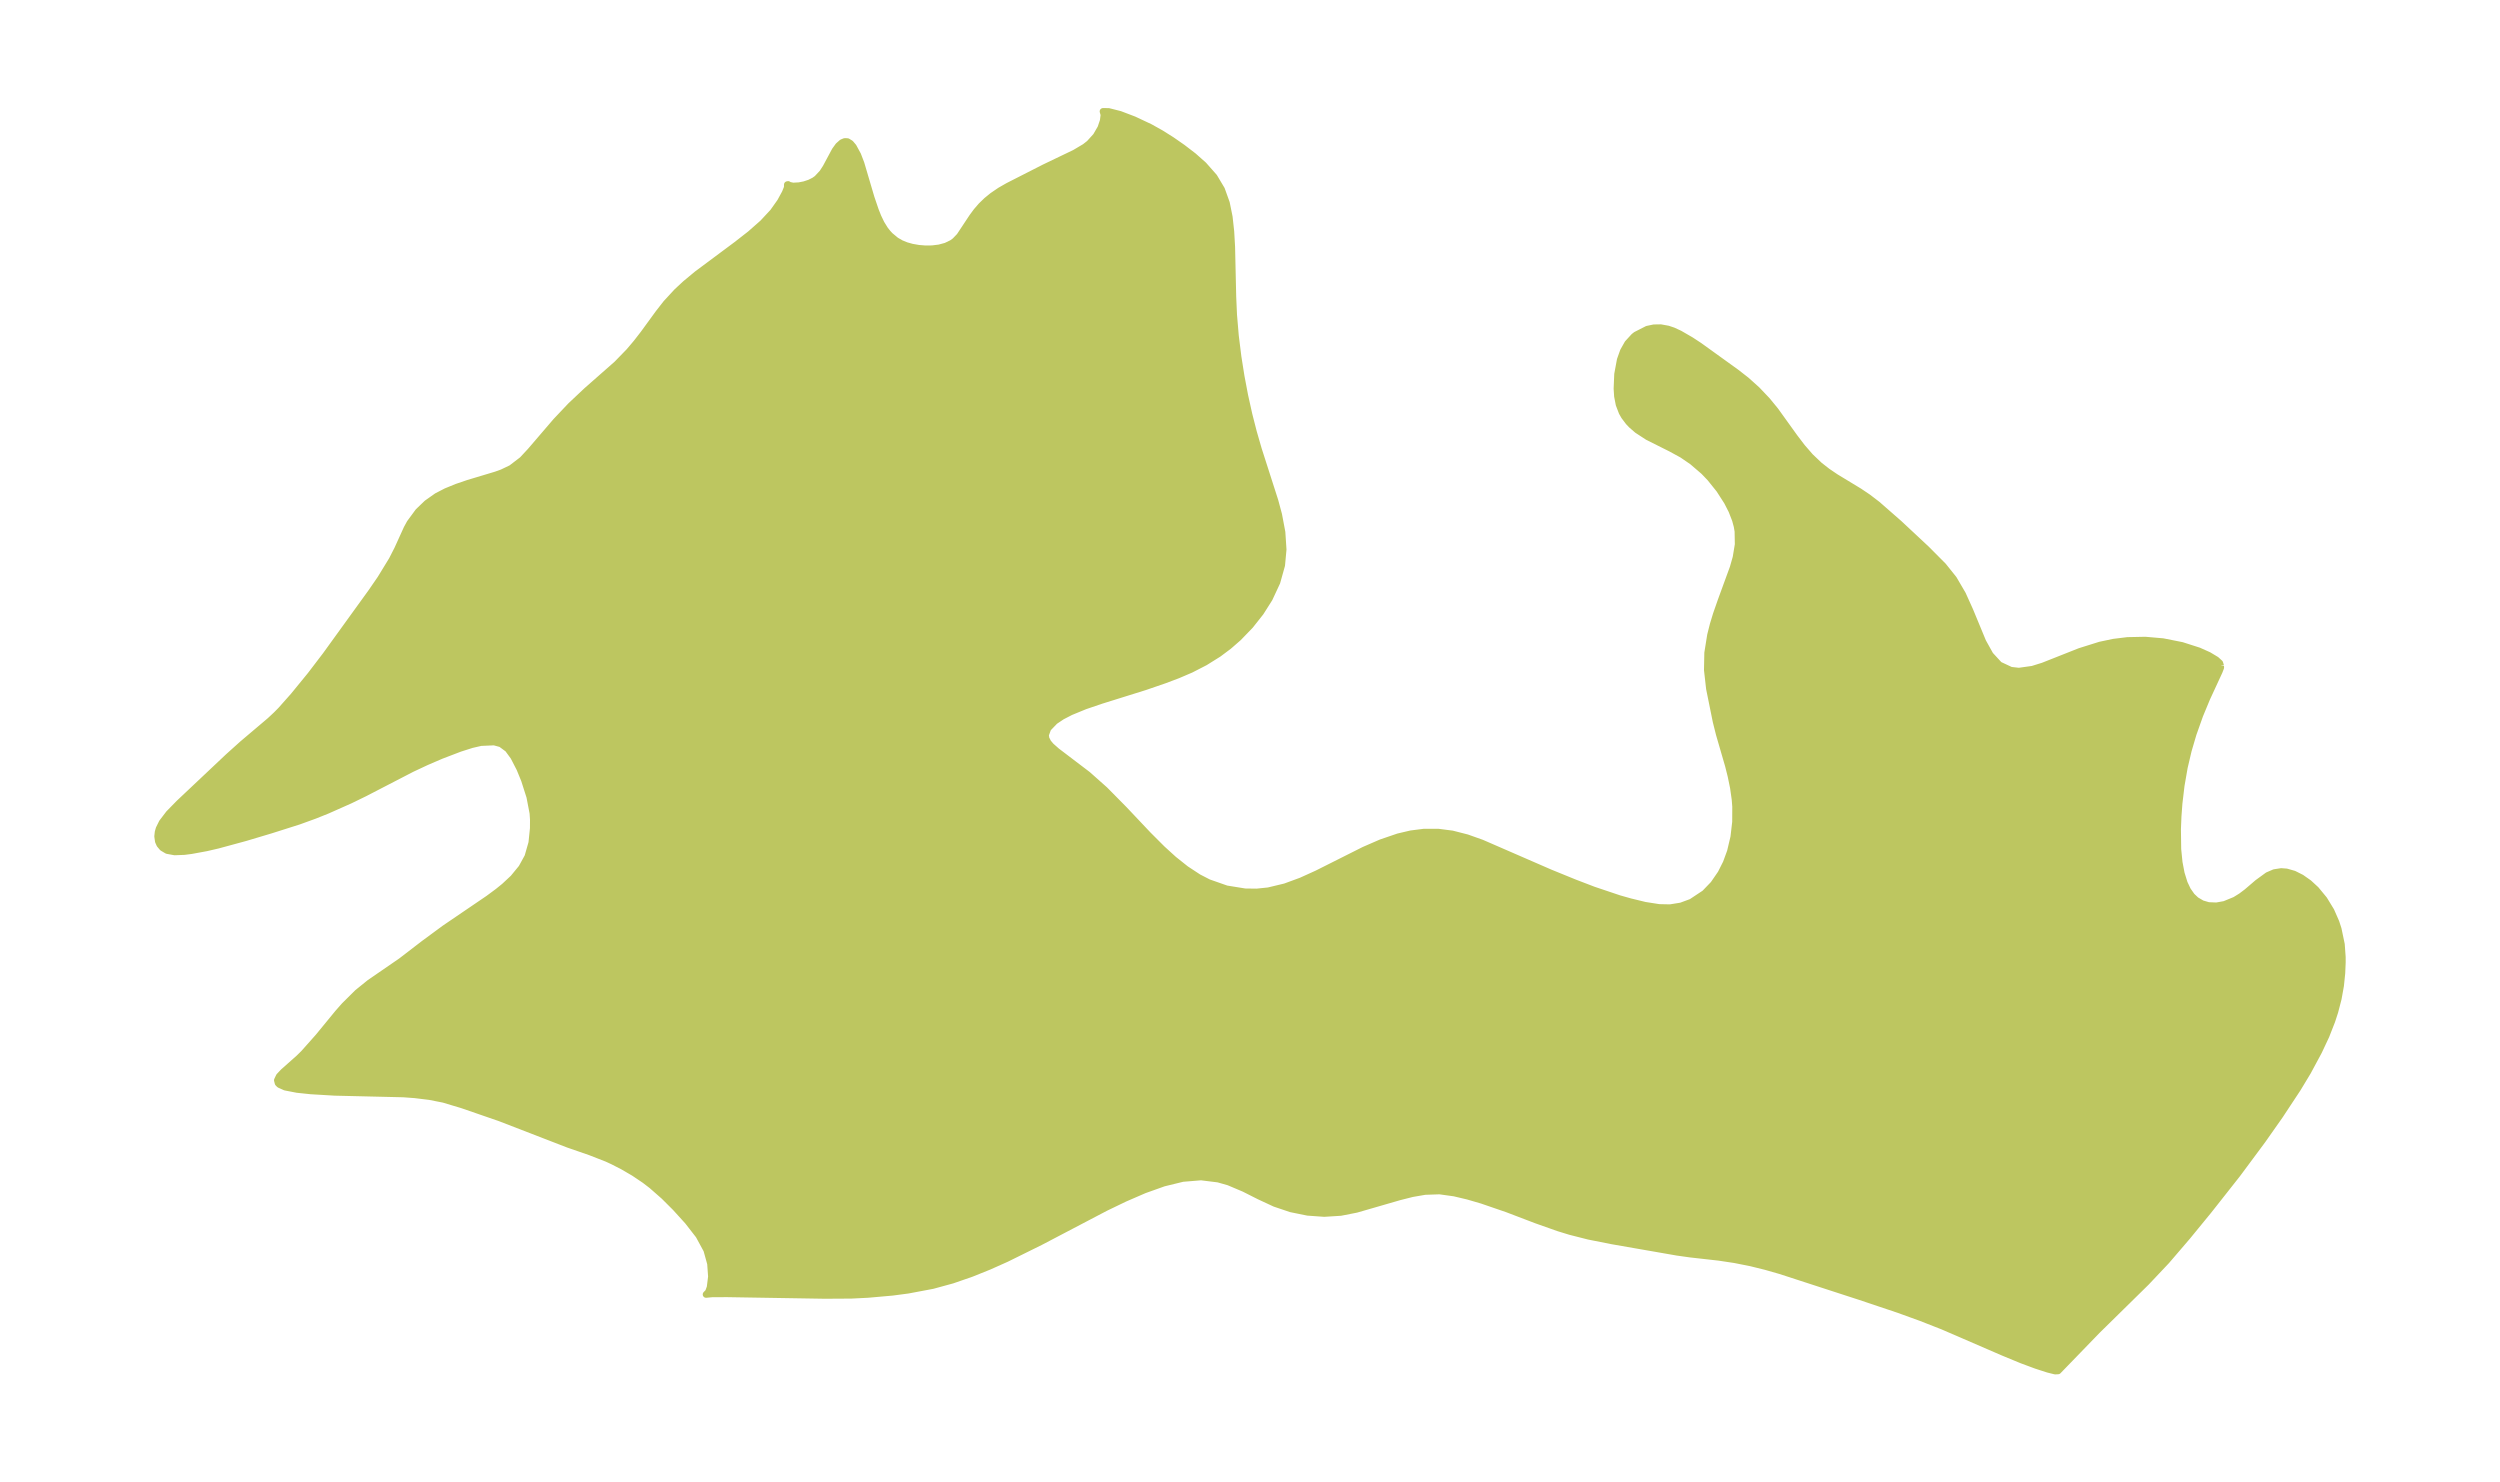 <?xml version="1.0" encoding="UTF-8"?>
<!DOCTYPE svg  PUBLIC '-//W3C//DTD SVG 1.1//EN'  'http://www.w3.org/Graphics/SVG/1.1/DTD/svg11.dtd'>
<svg width="371.52pt" height="220.31pt" version="1.1" viewBox="0 0 371.52 220.31" xmlns="http://www.w3.org/2000/svg" xmlns:xlink="http://www.w3.org/1999/xlink">
 <defs>
  <style type="text/css">*{stroke-linejoin: round; stroke-linecap: butt}</style>
 </defs>
 <g id="figure_1">
  <g id="patch_1">
   <path d="m0 220.31h371.52v-220.31h-371.52v220.31z" fill="none"/>
  </g>
  <g id="axes_1">
   <g id="PatchCollection_1">
    <defs>
     <path id="mf9aa72c71d" d="m330-121.33 0.02 0.223-0.225 0.583-1.845 3.989-1.046 2.527-0.979 2.757-0.726 2.471-0.592 2.519-0.468 2.689-0.313 2.649-0.145 1.948-0.076 1.885 0.039 2.985 0.197 1.963 0.311 1.63 0.449 1.448 0.497 1.049 0.614 0.875 0.643 0.609 0.877 0.514 0.961 0.283 1.194 0.049 1.214-0.221 1.556-0.64 0.903-0.56 0.848-0.639 1.601-1.37 1.499-1.092 0.985-0.423 1.019-0.157 0.774 0.058 1.109 0.316 1.109 0.557 1.104 0.778 1.051 0.968 1.21 1.467 1.034 1.694 0.742 1.689 0.33 1.016 0.476 2.279 0.135 1.888 0.002 0.795-0.067 1.597-0.191 1.854-0.348 1.934-0.502 1.938-0.451 1.384-0.856 2.183-1.091 2.326-1.63 3.031-1.504 2.493-2.667 4.04-2.564 3.647-3.755 5.061-4.244 5.383-3.151 3.848-3.109 3.627-3.01 3.188-7.299 7.175-5.802 5.993-0.437 0.018-1.066-0.266-1.745-0.565-2.129-0.791-2.727-1.126-9.037-3.91-3.259-1.276-3.27-1.186-5.722-1.921-11.854-3.855-2.215-0.634-2.207-0.545-2.378-0.472-2.356-0.355-4.251-0.478-1.936-0.273-9.765-1.702-3.397-0.676-2.748-0.699-1.719-0.527-3.299-1.166-4.334-1.653-3.754-1.291-2.103-0.613-2.02-0.477-2.185-0.303-2.169 0.074-1.89 0.327-1.914 0.483-6.385 1.847-2.336 0.46-2.444 0.154-2.449-0.174-2.494-0.507-2.388-0.804-2.311-1.074-2.25-1.136-2.3-0.974-1.555-0.441-2.555-0.317-2.741 0.225-2.816 0.688-2.876 1.026-2.926 1.268-2.854 1.375-9.702 5.087-5.022 2.481-2.572 1.149-2.618 1.055-2.85 0.987-2.918 0.798-3.659 0.689-2.316 0.306-3.658 0.324-2.449 0.122-3.957 0.023-14.509-0.237-2.227 0.009-0.891 0.085 0.344-0.35 0.257-0.702 0.198-1.598-0.137-1.928-0.559-2.018-1.175-2.166-1.623-2.092-1.848-2.037-1.701-1.698-1.818-1.597-1.055-0.809-1.598-1.076-1.644-0.959-1.484-0.76-0.901-0.415-2.492-0.973-3.254-1.127-10.119-3.913-5.562-1.922-2.823-0.851-2.098-0.414-2.183-0.266-1.7-0.126-10.208-0.241-3.557-0.212-2.039-0.215-1.765-0.343-0.843-0.378-0.214-0.214-0.11-0.427 0.275-0.584 0.629-0.666 2.295-2.037 0.725-0.712 2.176-2.448 2.898-3.533 0.963-1.094 1.969-1.953 1.795-1.45 4.671-3.213 3.424-2.631 3.045-2.242 6.515-4.433 1.391-1.03 0.968-0.784 1.329-1.241 1.243-1.514 0.914-1.666 0.59-2.059 0.219-2.135 0.009-1.313-0.064-0.958-0.466-2.43-0.797-2.498-0.687-1.679-0.914-1.772-0.845-1.155-1.035-0.766-1.016-0.275-1.978 0.086-1.366 0.314-1.754 0.56-2.778 1.062-2.193 0.945-2.156 1.009-7.039 3.642-2.158 1.05-3.379 1.501-1.891 0.757-2.361 0.858-4.166 1.322-3.766 1.125-4.074 1.107-1.703 0.394-2.255 0.415-1.026 0.131-1.438 0.055-1.11-0.203-0.695-0.411-0.406-0.482-0.209-0.467-0.106-0.743 0.069-0.633 0.144-0.505 0.457-0.926 0.998-1.31 1.52-1.556 7.302-6.888 2.139-1.923 4.069-3.446 0.958-0.895 0.663-0.673 1.886-2.125 2.521-3.086 2.266-2.971 6.754-9.346 1.377-2.001 1.714-2.805 0.814-1.593 1.395-3.07 0.448-0.82 1.254-1.703 1.279-1.227 1.47-1.036 1.386-0.717 1.593-0.651 1.649-0.563 4.167-1.253 0.913-0.331 1.349-0.645 1.643-1.256 1.204-1.294 3.811-4.444 2.193-2.317 2.355-2.217 4.491-3.953 1.825-1.879 1.091-1.29 1.028-1.326 2.237-3.071 1.147-1.47 1.602-1.735 1.254-1.164 1.738-1.442 5.873-4.371 2.048-1.6 1.842-1.624 1.522-1.637 1.078-1.523 0.722-1.328 0.314-0.783 0.005-0.43 0.112-0.023 0.113 0.101 0.623 0.133 0.906-0.051 0.781-0.155 0.78-0.258 0.676-0.34 0.427-0.304 0.799-0.854 0.508-0.784 1.364-2.543 0.5-0.692 0.532-0.473 0.41-0.167 0.405 0.019 0.444 0.271 0.421 0.498 0.659 1.211 0.483 1.259 1.505 5.098 0.646 1.899 0.378 0.948 0.471 0.98 0.549 0.889 0.419 0.533 0.352 0.381 0.876 0.727 0.743 0.43 0.795 0.324 0.84 0.234 0.99 0.174 1.005 0.081 0.998-0.012 1.066-0.13 0.999-0.27 0.899-0.435 0.446-0.327 0.685-0.712 1.893-2.858 0.624-0.844 0.7-0.811 0.798-0.773 0.872-0.71 1.128-0.769 1.187-0.68 5.352-2.727 4.553-2.185 1.504-0.893 0.666-0.521 0.999-1.099 0.704-1.215 0.36-1.069 0.111-0.885-0.144-0.498 0.829 0.008 1.682 0.427 2.087 0.794 2.375 1.117 1.622 0.906 1.601 1.008 1.597 1.111 1.645 1.261 1.506 1.335 1.557 1.764 1.109 1.858 0.725 2.019 0.42 2.074 0.239 2.185 0.129 2.265 0.168 7.405 0.121 2.719 0.263 3.101 0.386 3.105 0.456 2.886 0.543 2.868 0.63 2.838 0.661 2.588 0.733 2.544 2.461 7.668 0.557 2.072 0.492 2.61 0.167 2.571-0.215 2.328-0.708 2.534-1.13 2.423-1.303 2.058-1.538 1.944-1.746 1.809-1.435 1.252-1.536 1.149-1.994 1.246-2.104 1.081-1.946 0.833-1.985 0.749-2.932 1.007-6.476 2.023-2.397 0.816-2.134 0.876-1.286 0.665-1.061 0.71-1.03 1.072-0.358 0.973 0.072 0.539 0.3 0.593 0.44 0.52 0.864 0.765 4.593 3.492 2.538 2.256 2.856 2.893 3.579 3.788 2.094 2.095 1.729 1.572 1.793 1.428 1.875 1.231 1.49 0.768 2.667 0.934 2.764 0.447 1.736 0.022 1.736-0.178 2.492-0.599 2.388-0.878 2.372-1.075 6.984-3.509 2.517-1.094 2.548-0.871 1.905-0.447 1.919-0.243 2.094-0.002 2.084 0.267 2.2 0.562 2.188 0.777 10.184 4.43 3.607 1.47 2.846 1.09 3.791 1.275 1.635 0.463 2.201 0.536 2.102 0.329 1.634 0.035 1.632-0.261 1.538-0.566 1.985-1.316 1.304-1.354 1.101-1.599 0.788-1.564 0.617-1.685 0.51-2.157 0.26-2.245 0.009-2.29-0.083-1.062-0.247-1.745-0.356-1.732-0.386-1.54-1.355-4.668-0.472-1.881-0.991-4.893-0.313-2.769 0.05-2.549 0.421-2.627 0.395-1.568 0.472-1.551 0.714-2.042 1.779-4.866 0.433-1.522 0.319-1.934-0.034-1.954-0.127-0.751-0.254-0.942-0.53-1.365-0.683-1.339-1.164-1.812-1.364-1.699-0.954-0.997-1.697-1.458-1.511-1.037-1.68-0.917-3.429-1.717-1.564-1.018-0.864-0.75-0.431-0.454-0.633-0.838-0.336-0.588-0.445-1.163-0.238-1.228-0.072-1.126 0.09-2.152 0.396-2.135 0.459-1.29 0.645-1.145 0.936-1.022 0.3-0.237 1.671-0.852 0.988-0.207 1.01-0.016 1.072 0.194 0.781 0.262 0.958 0.444 1.669 0.964 1.24 0.814 5.518 3.976 1.497 1.166 1.575 1.418 1.479 1.556 1.235 1.505 2.847 3.962 1.138 1.495 1.217 1.401 1.367 1.299 1.18 0.923 1.234 0.836 3.495 2.12 1.296 0.872 1.4 1.072 3.229 2.826 4.064 3.797 2.486 2.5 1.548 1.935 1.336 2.285 1.085 2.403 1.923 4.65 1.09 1.957 1.357 1.474 1.711 0.799 1.2 0.135 2.03-0.284 1.578-0.493 5.462-2.162 2.995-0.939 2.01-0.425 2.07-0.254 2.637-0.054 2.613 0.227 2.824 0.56 2.511 0.805 1.473 0.66 1.108 0.665 0.543 0.495 0.127 0.43" stroke="#bdc660"/>
    </defs>
    <g clip-path="url(#pfcf29689f2)">
     <use y="220.307" fill="#bdc660" stroke="#bdc660" xlink:href="#mf9aa72c71d"/>
    </g>
   </g>
  </g>
 </g>
 <defs>
  <clipPath id="pfcf29689f2">
   <rect x="7.2" y="7.2" width="357.12" height="205.91"/>
  </clipPath>
 </defs>
</svg>
